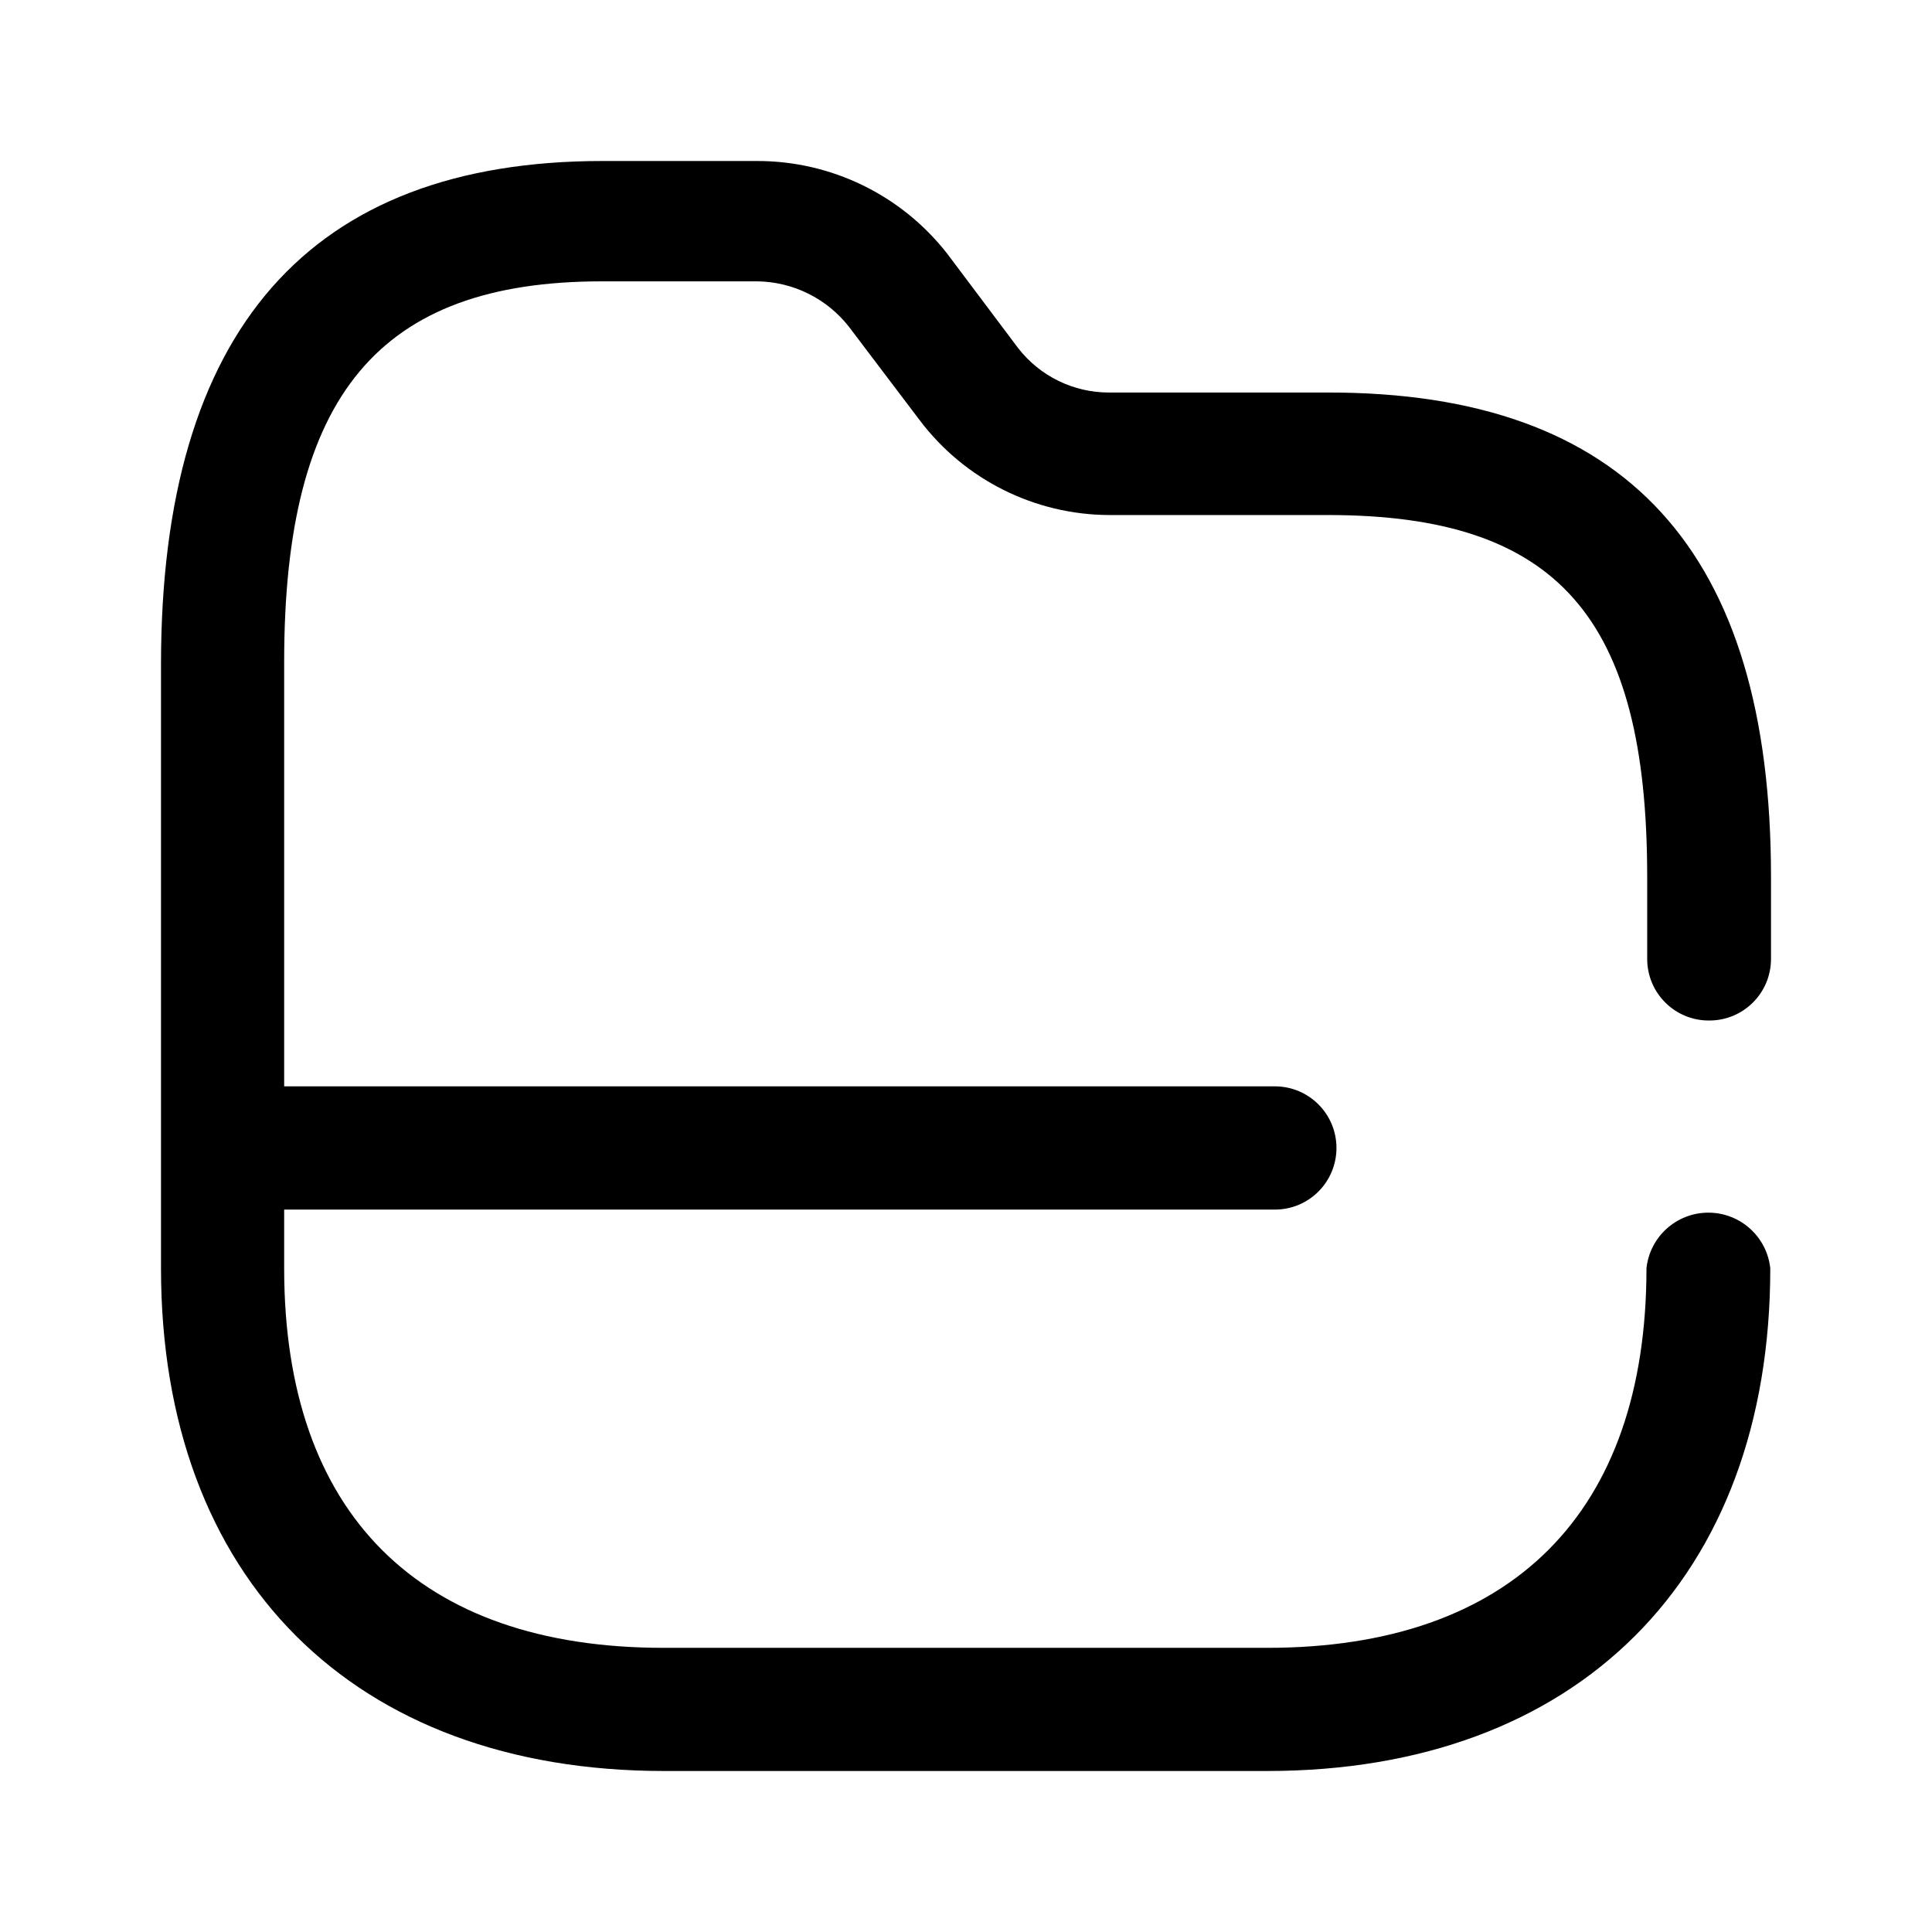 <?xml version="1.0" encoding="UTF-8"?>
<svg width="24px" height="24px" viewBox="0 0 24 24" version="1.1" xmlns="http://www.w3.org/2000/svg" xmlns:xlink="http://www.w3.org/1999/xlink">
    <!-- Generator: Sketch 64 (93537) - https://sketch.com -->
    <title>@1xIconly/Broken/Folder</title>
    <desc>Created with Sketch.</desc>
    <g id="Iconly/Broken/Folder" stroke="none" stroke-width="1" fill="none" fill-rule="evenodd">
        <g id="Folder" transform="translate(2, 2)" fill="#000" fill-rule="nonzero">
            <path d="M19.235,10.677 C19.658,10.677 20,10.335 20,9.912 L20,8.892 C20,4.846 18.198,2.876 14.505,2.876 L11.78,2.876 C11.337,2.878 10.917,2.673 10.646,2.322 L9.767,1.152 C9.199,0.423 8.326,-0.002 7.402,0 L5.486,0 C1.846,0 0,2.102 0,6.253 L0,13.755 C0,17.608 2.391,20 6.251,20 L13.741,20 C17.591,20 19.991,17.608 19.991,13.755 C19.949,13.362 19.617,13.064 19.222,13.064 C18.827,13.064 18.495,13.362 18.453,13.755 C18.453,16.79 16.782,18.47 13.741,18.47 L6.242,18.47 C3.2,18.47 1.53,16.799 1.53,13.755 L1.53,13.026 L13.837,13.026 C14.26,13.026 14.602,12.683 14.602,12.26 C14.602,11.838 14.26,11.495 13.837,11.495 L1.53,11.495 L1.53,6.218 C1.53,2.911 2.708,1.495 5.477,1.495 L7.411,1.495 C7.855,1.502 8.271,1.709 8.545,2.058 L9.424,3.219 C9.982,3.959 10.854,4.395 11.78,4.398 L14.497,4.398 C17.354,4.398 18.462,5.673 18.462,8.892 L18.462,9.912 C18.462,10.117 18.543,10.312 18.689,10.456 C18.834,10.6 19.031,10.68 19.235,10.677 Z"></path>
        </g>
    </g>
</svg>